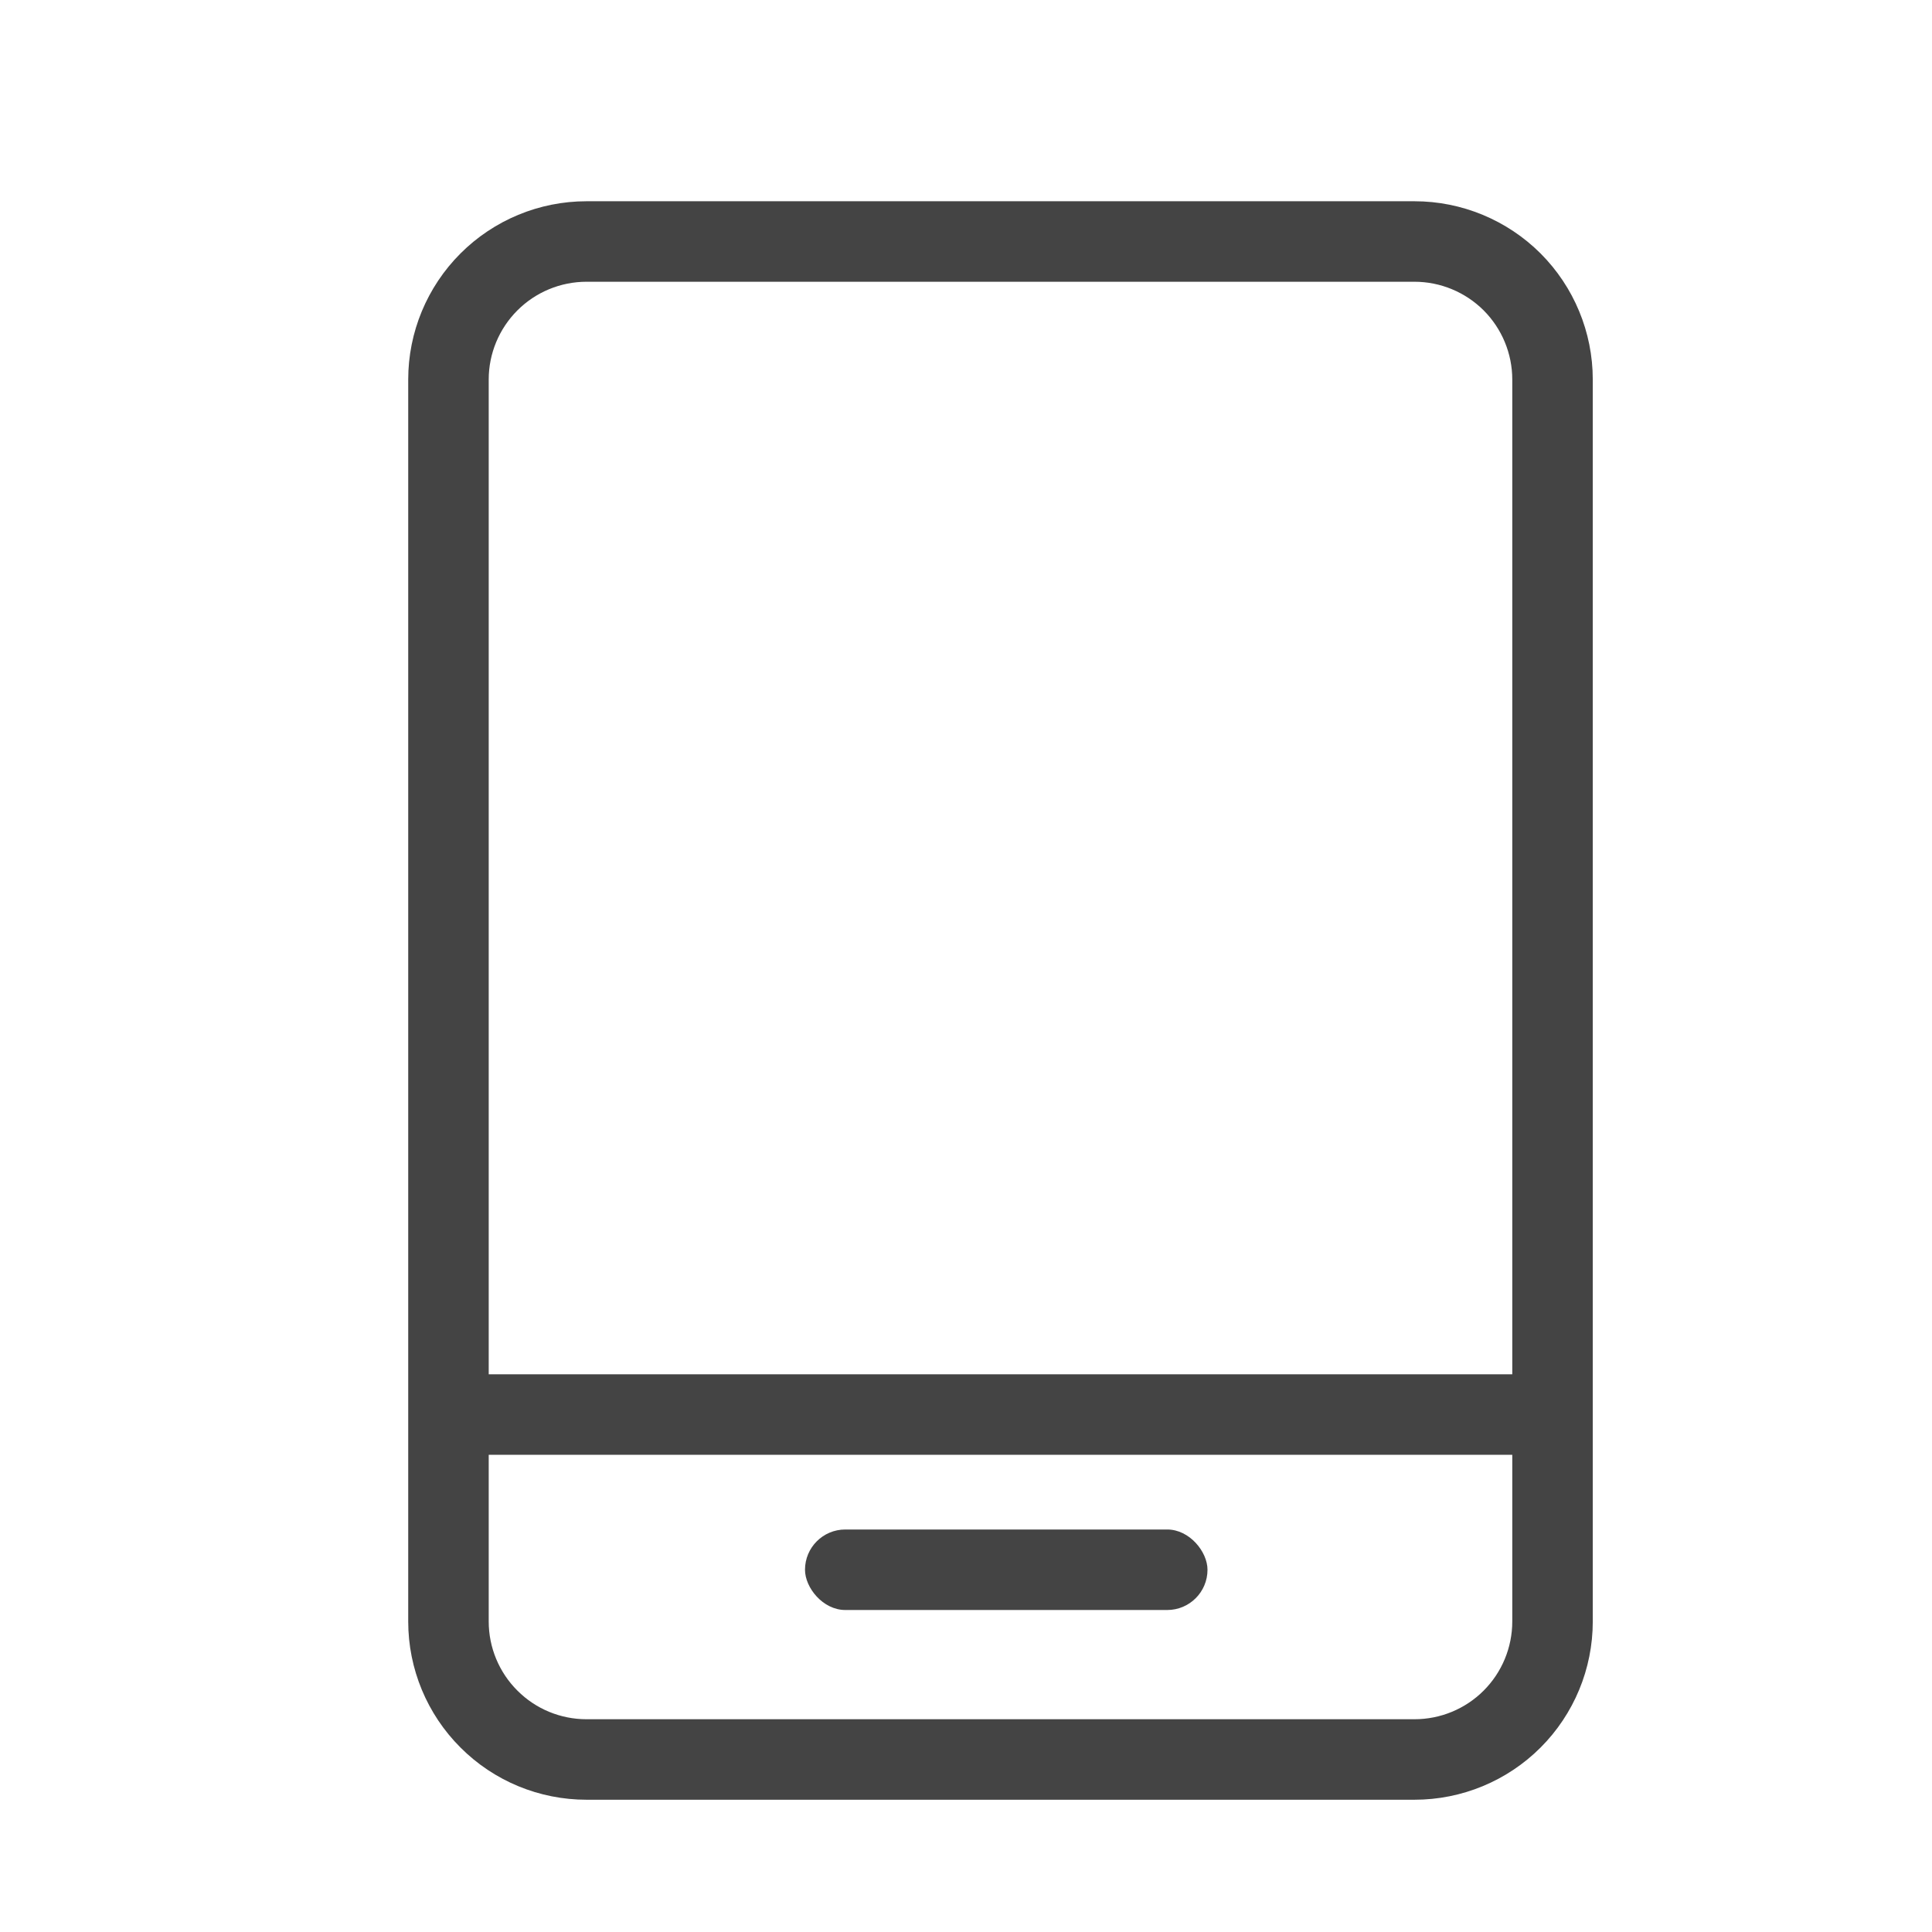 <svg width="24" height="24" viewBox="0 0 24 24" fill="none" xmlns="http://www.w3.org/2000/svg">
<path d="M5.571 17.572H19.286" stroke="#444444" stroke-miterlimit="10"/>
<path d="M17.571 21.857H7.286C6.831 21.857 6.395 21.677 6.074 21.355C5.752 21.034 5.571 20.598 5.571 20.143V4.714C5.571 4.26 5.752 3.824 6.074 3.502C6.395 3.181 6.831 3 7.286 3H17.571C18.026 3 18.462 3.181 18.784 3.502C19.105 3.824 19.286 4.26 19.286 4.714V20.143C19.286 20.598 19.105 21.034 18.784 21.355C18.462 21.677 18.026 21.857 17.571 21.857Z" stroke="#444444" stroke-miterlimit="10" stroke-linecap="square"/>
<rect x="10" y="19" width="5" height="1" rx="0.5" fill="#444444"/>
</svg>
